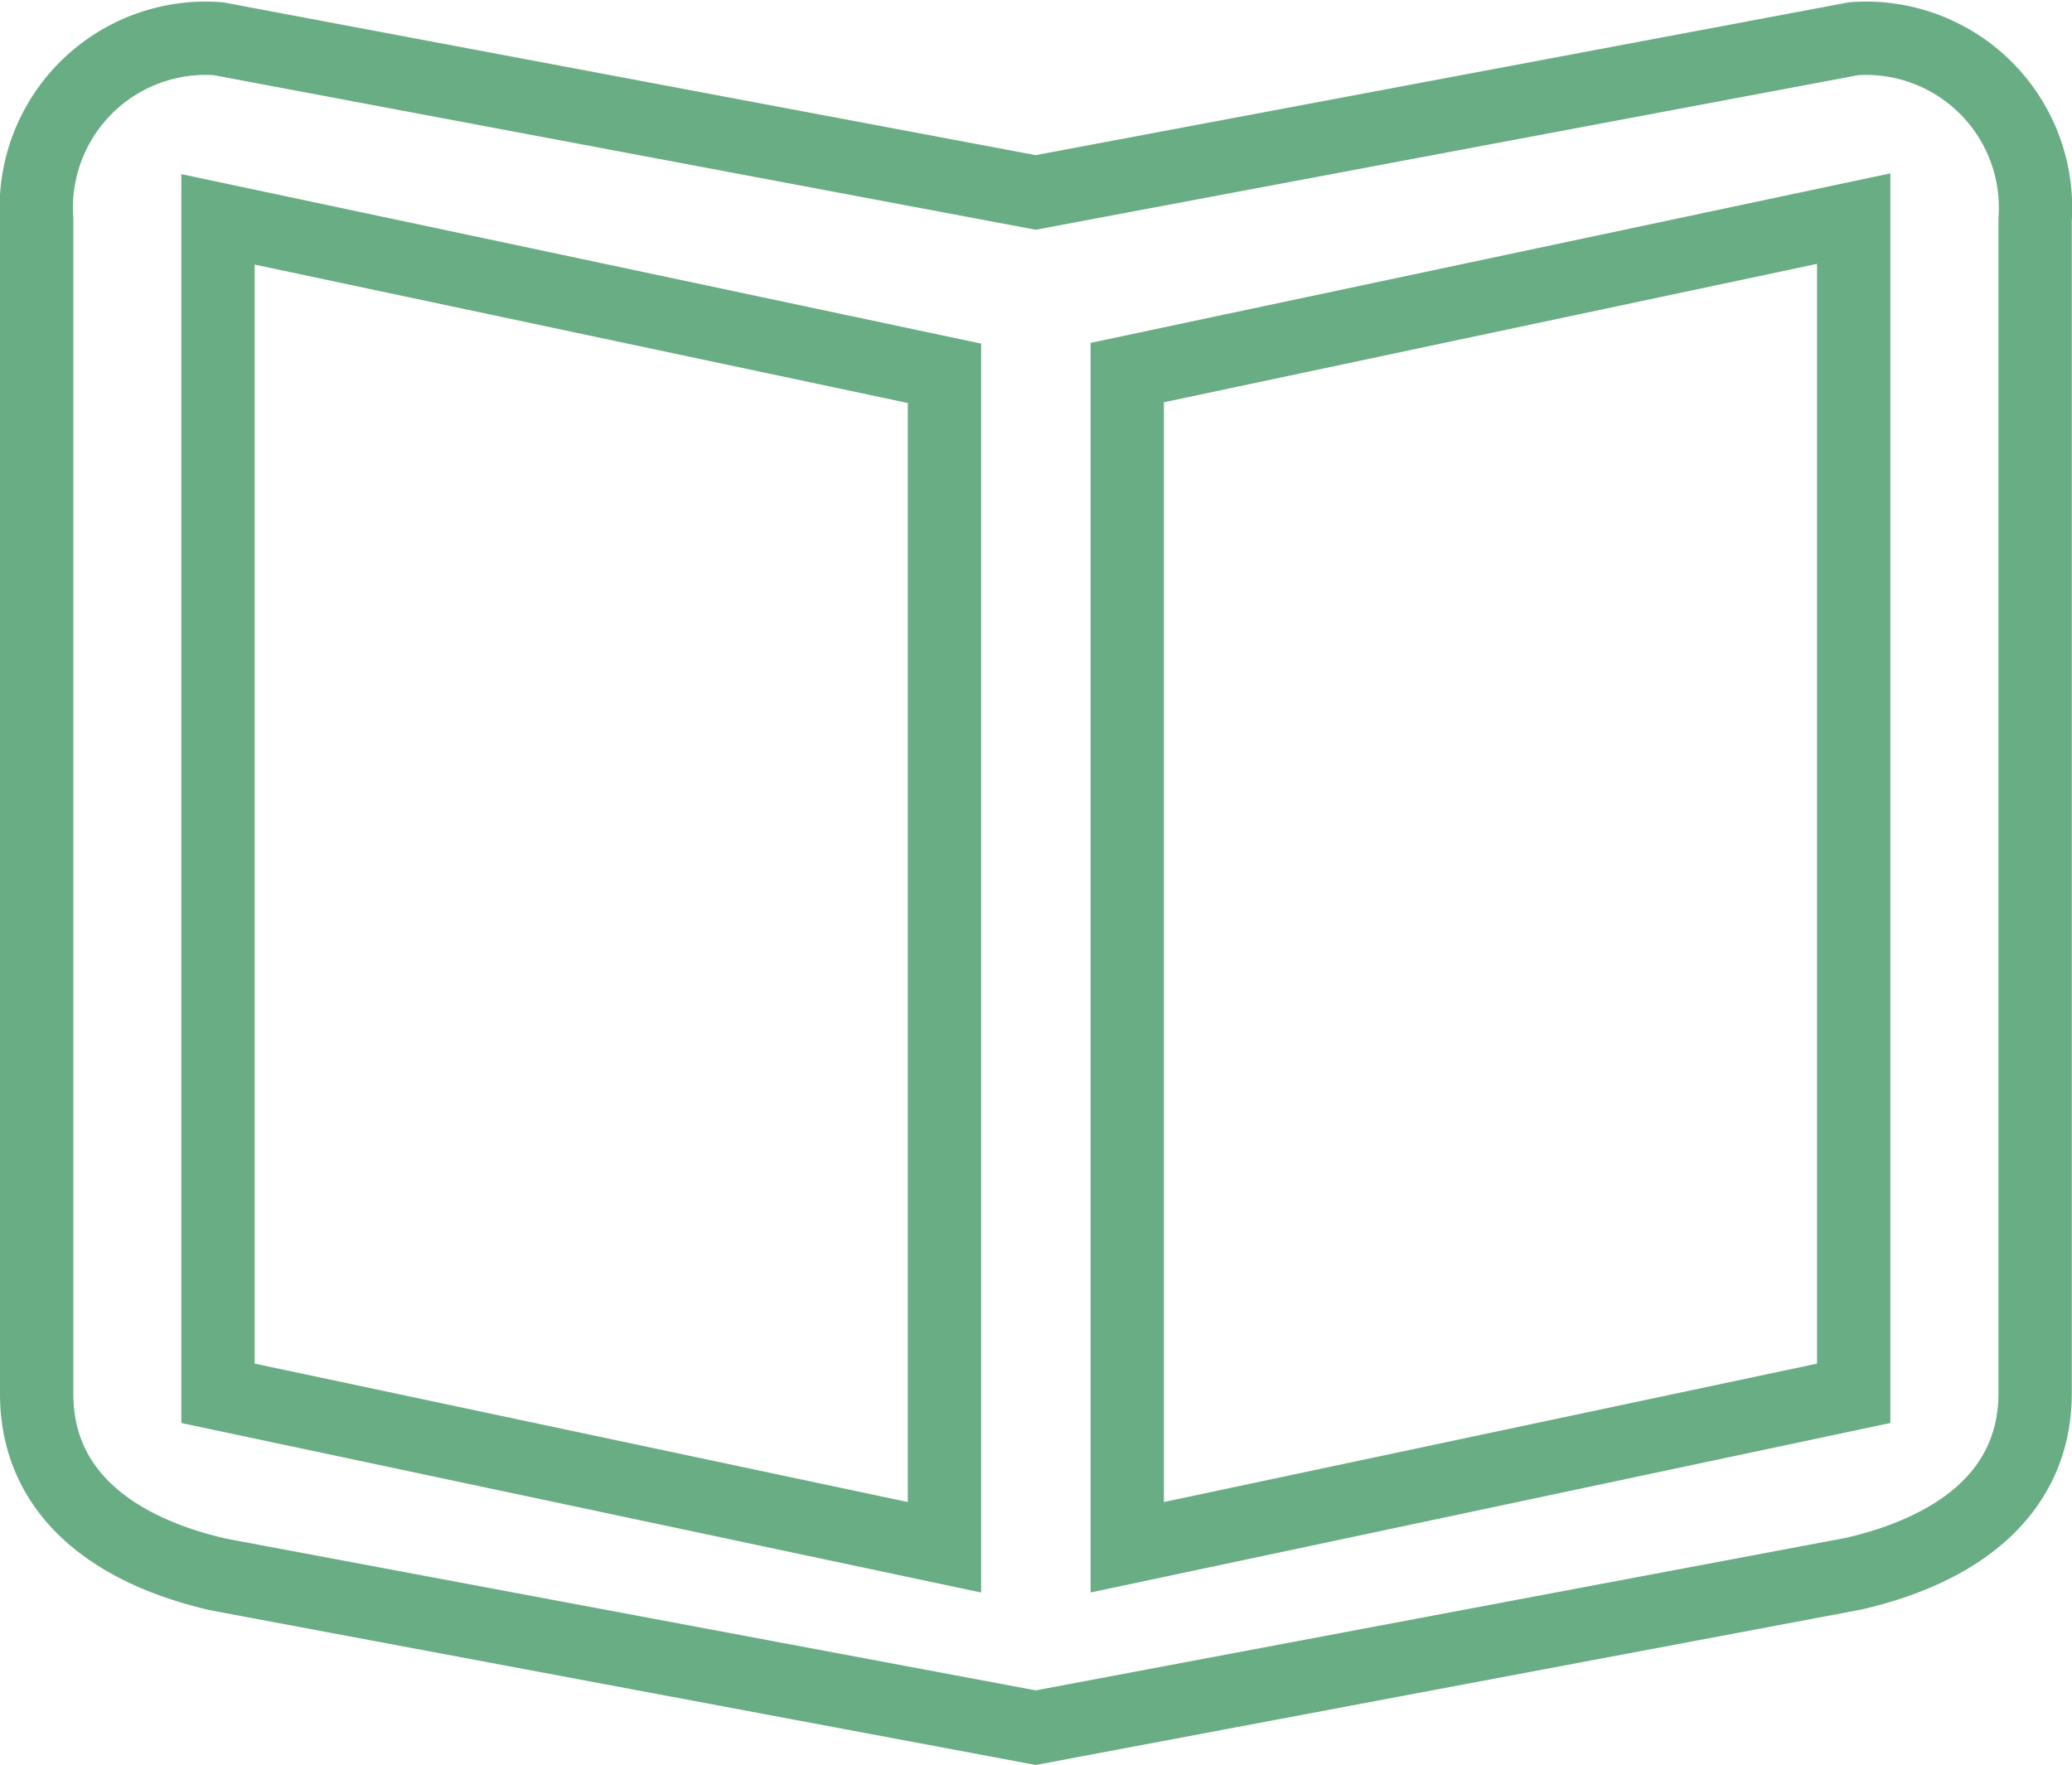 <svg xmlns="http://www.w3.org/2000/svg" width="28.257" height="24.074" viewBox="0 0 28.257 24.074">
  <path id="Icon_ionic-md-book" data-name="Icon ionic-md-book" d="M28.155,5.651,17,7.748,5.852,5.651A2.311,2.311,0,0,0,3.375,8.115v16.02c0,1.356,1.048,2.136,2.477,2.464L17,28.689l11.152-2.1c1.428-.328,2.477-1.107,2.477-2.464V8.115A2.311,2.311,0,0,0,28.155,5.651Zm0,18.477-9.907,2.1V10.205l9.907-2.1Zm-12.4,2.1-9.907-2.1V8.115l9.907,2.1Z" transform="translate(-2.875 -5.123)" fill="none" stroke="#067733" stroke-width="1" opacity="0.6"/>
</svg>

